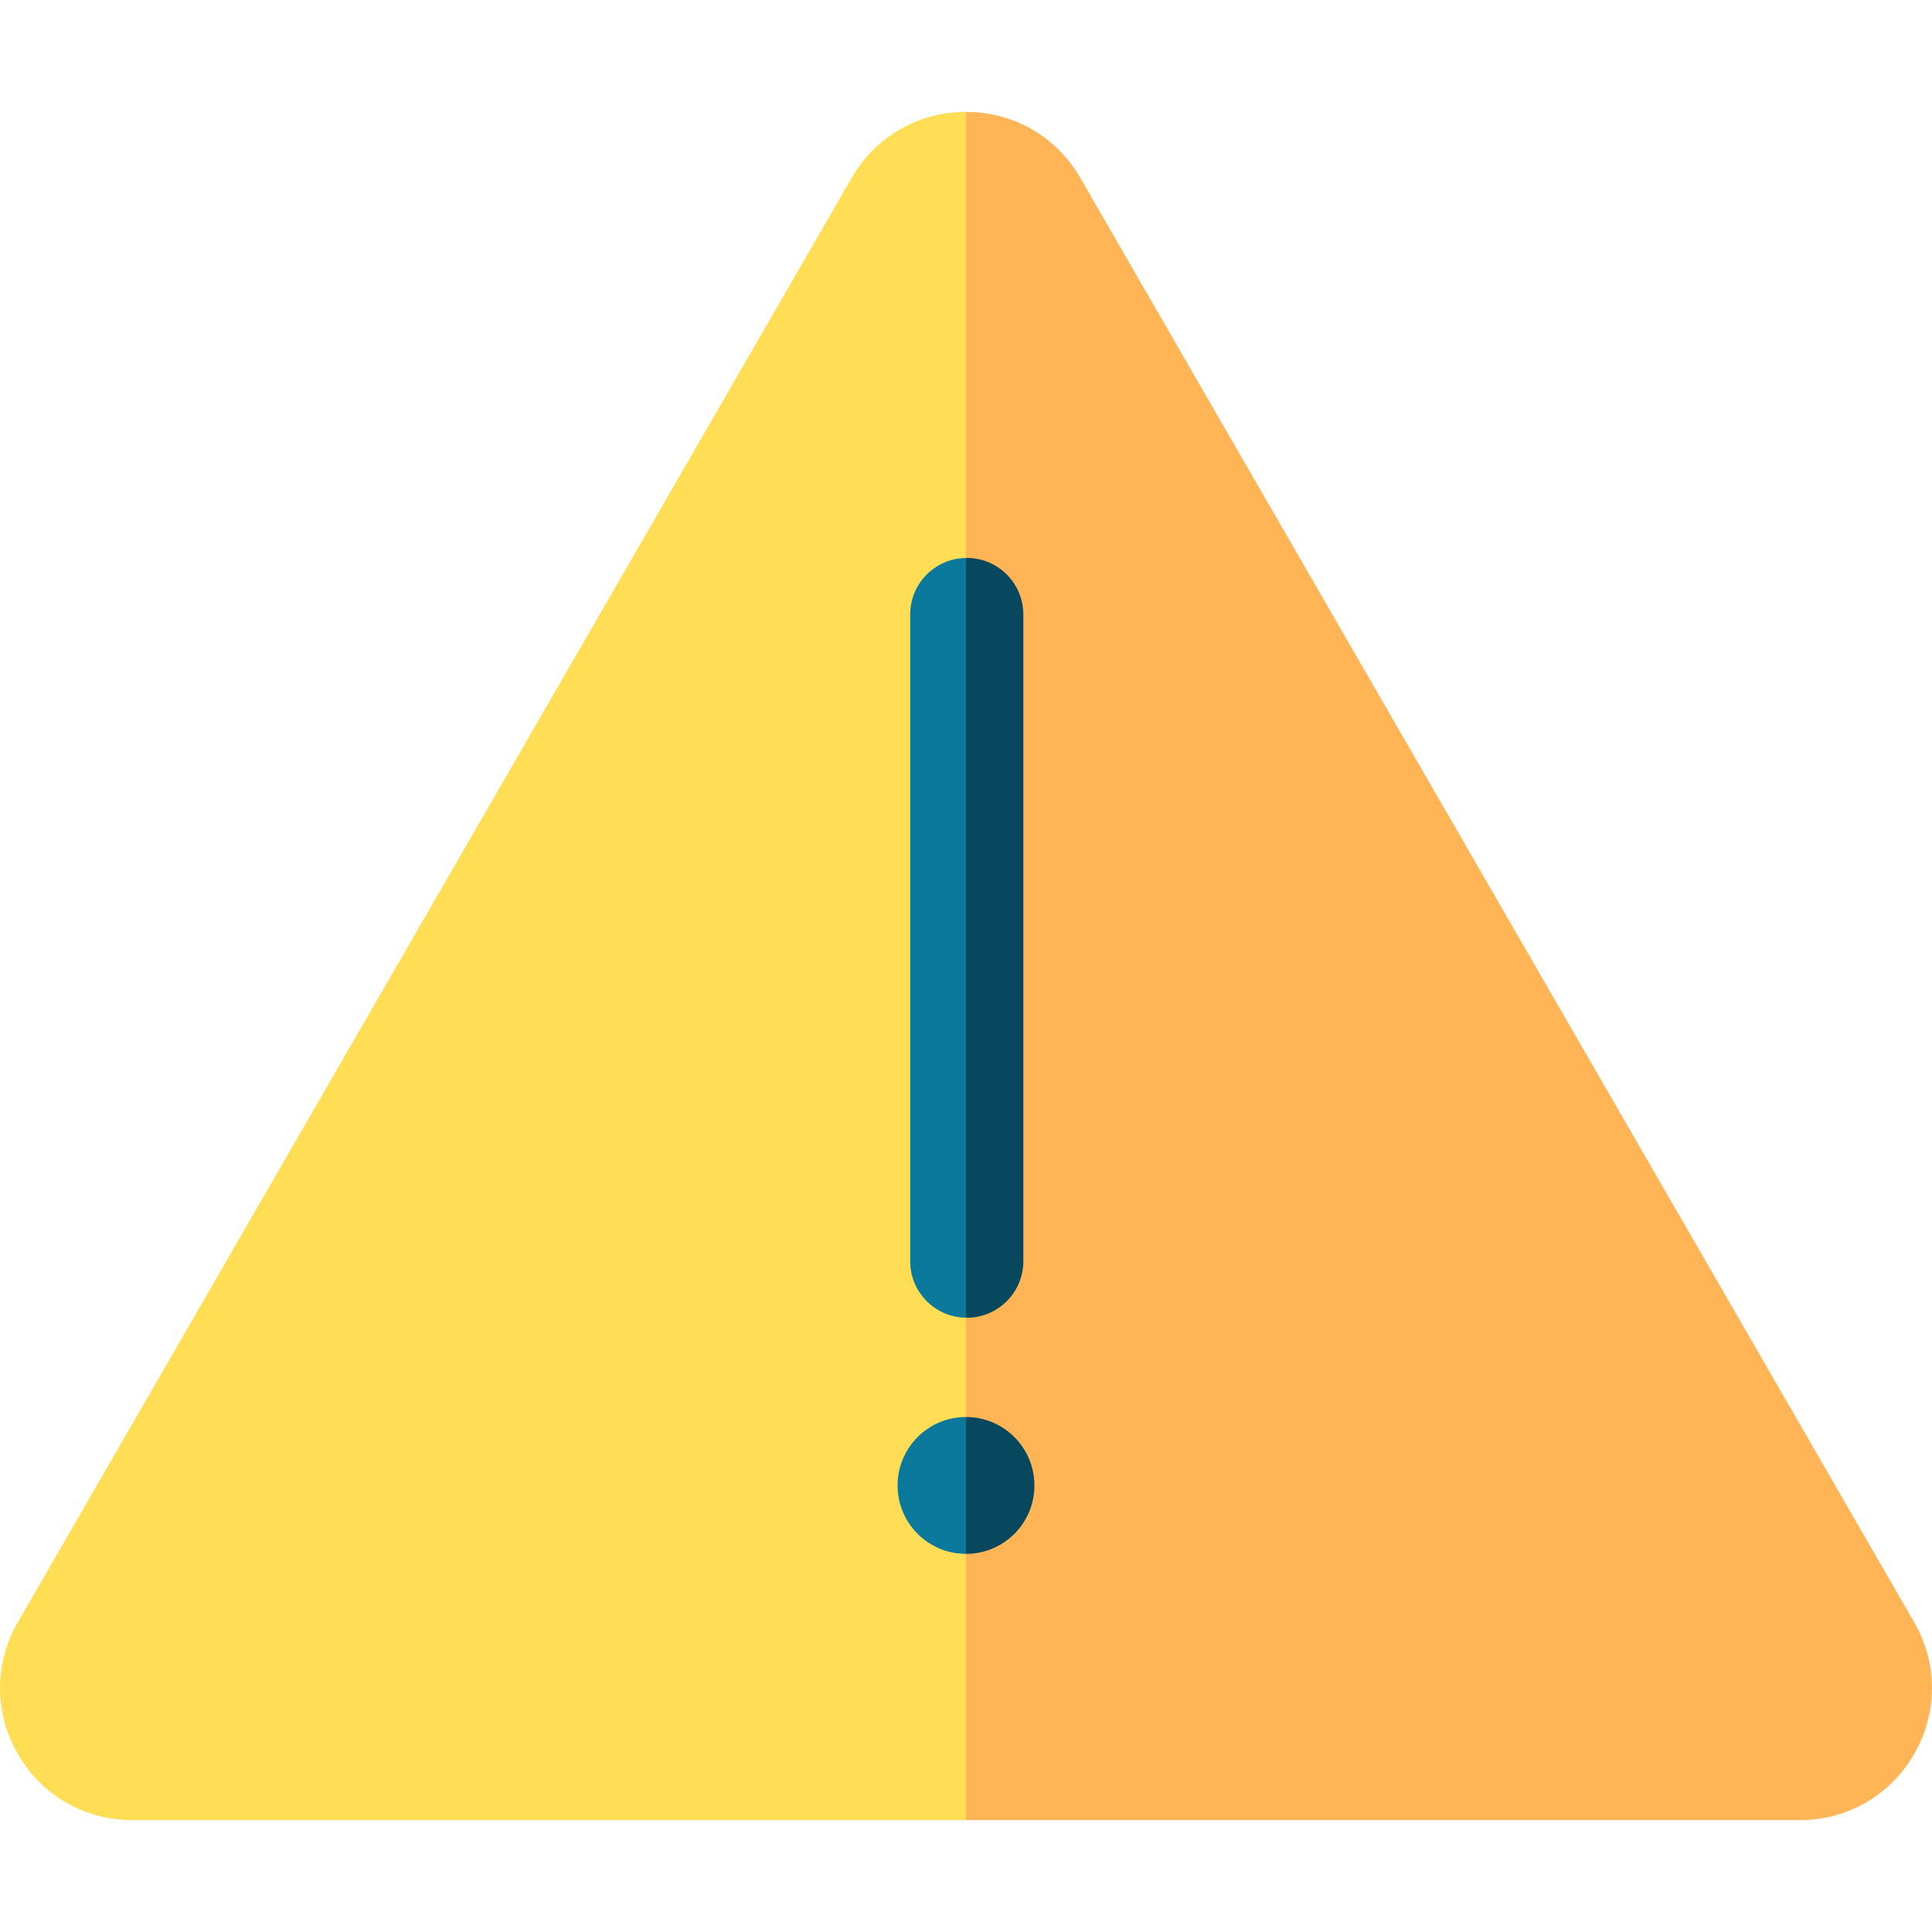 <svg id="Capa_1" enable-background="new 0 0 512.003 512.003" height="512" viewBox="0 0 512.003 512.003" width="512" xmlns="http://www.w3.org/2000/svg"><g><path d="m256.001 29.656v452.692h-220.958c-12.655 0-23.98-6.547-30.297-17.493-6.327-10.955-6.327-24.04 0-34.985l220.958-382.722c6.327-10.945 17.652-17.492 30.297-17.492z" fill="#fd5"/><path d="m507.257 464.855c-6.317 10.946-17.643 17.493-30.297 17.493h-220.959v-452.692c12.645 0 23.97 6.547 30.297 17.493l220.958 382.721c6.353 11.003 6.305 24.064.001 34.985z" fill="#ffb555"/><g fill="#0b799c"><path d="m256.001 375.522 7.597 18.137-7.597 18.137c-10.016 0-18.132-8.117-18.132-18.132 0-10.016 8.116-18.142 18.132-18.142z"/><path d="m256.001 147.866 7.597 96.64-7.597 104.707c-8.197-.1-14.794-6.767-14.794-14.984v-171.379c0-8.216 6.598-14.884 14.794-14.984z"/></g><g fill="#07485e"><path d="m274.134 393.664c0 10.016-8.117 18.132-18.133 18.132v-36.275c10.016.001 18.133 8.127 18.133 18.143z"/><path d="m271.195 162.85v171.379c0 8.287-6.717 14.994-14.994 14.994-.07 0-.13 0-.2-.01v-201.347c.07-.01.13-.01.2-.01 8.277 0 14.994 6.708 14.994 14.994z"/></g></g></svg>